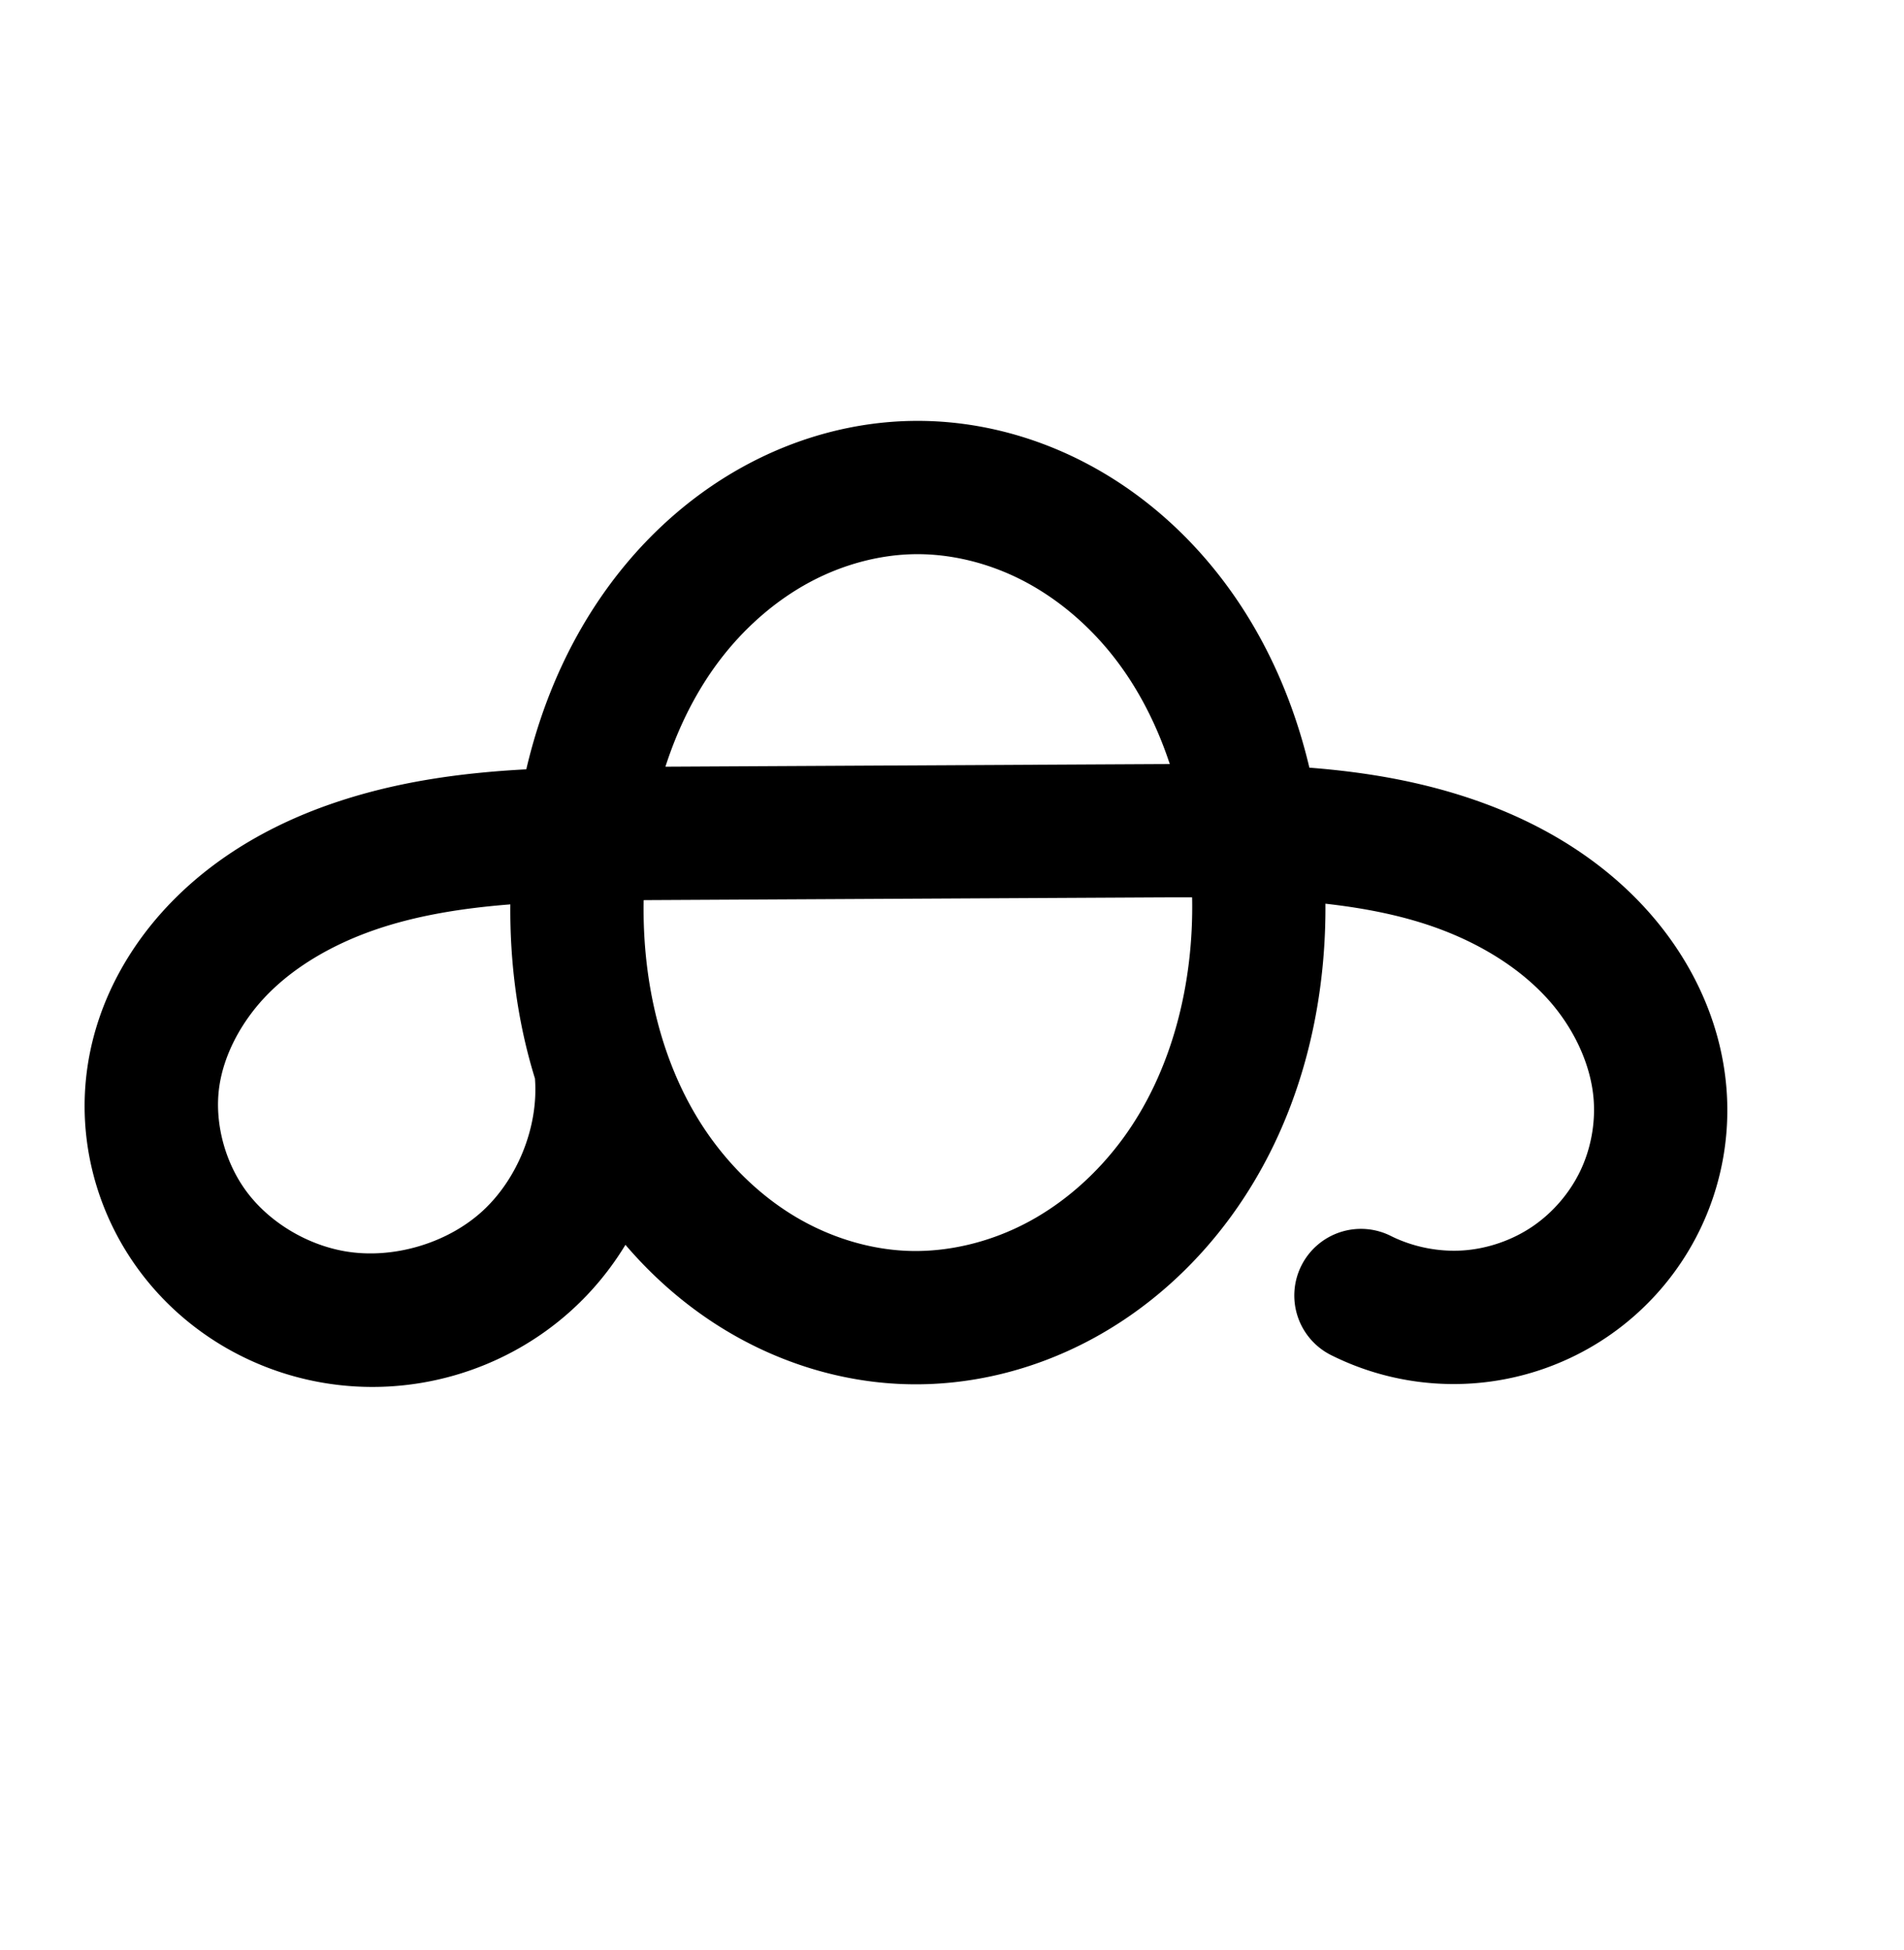 <?xml version="1.0" encoding="UTF-8" standalone="no"?>
<!-- Created with Inkscape (http://www.inkscape.org/) -->

<svg
   xmlns:dc="http://purl.org/dc/elements/1.1/"
   xmlns:cc="http://creativecommons.org/ns#"
   xmlns:rdf="http://www.w3.org/1999/02/22-rdf-syntax-ns#"
   xmlns:svg="http://www.w3.org/2000/svg"
   xmlns="http://www.w3.org/2000/svg"
   xmlns:sodipodi="http://sodipodi.sourceforge.net/DTD/sodipodi-0.dtd"
   xmlns:inkscape="http://www.inkscape.org/namespaces/inkscape"
   width="2000"
   height="2048"
   id="svg2992"
   version="1.1"
   inkscape:version="0.91pre2 r13516"
   sodipodi:docname="ക.svg">
  <defs
     id="defs5498">
    <inkscape:path-effect
       effect="spiro"
       id="path-effect3846"
       is_visible="true" />
    <inkscape:path-effect
       effect="spiro"
       id="path-effect3801"
       is_visible="true" />
    <inkscape:path-effect
       is_visible="true"
       id="path-effect3846-9"
       effect="spiro" />
    <inkscape:path-effect
       is_visible="true"
       id="path-effect3801-9"
       effect="spiro" />
    <inkscape:path-effect
       is_visible="true"
       id="path-effect4500"
       effect="spiro" />
    <inkscape:path-effect
       is_visible="true"
       id="path-effect4500-8"
       effect="spiro" />
    <inkscape:path-effect
       is_visible="true"
       id="path-effect4500-0"
       effect="spiro" />
    <inkscape:path-effect
       is_visible="true"
       id="path-effect4500-0-5"
       effect="spiro" />
    <inkscape:path-effect
       is_visible="true"
       id="path-effect4500-0-5-7"
       effect="spiro" />
    <inkscape:path-effect
       is_visible="true"
       id="path-effect4500-0-5-1"
       effect="spiro" />
    <inkscape:path-effect
       is_visible="true"
       id="path-effect4500-0-5-18"
       effect="spiro" />
  </defs>
  <sodipodi:namedview
     inkscape:window-height="853"
     inkscape:window-width="1600"
     inkscape:pageshadow="2"
     inkscape:pageopacity="0.0"
     borderopacity="1.0"
     bordercolor="#666666"
     pagecolor="#ffffff"
     id="base"
     showgrid="true"
     showguides="true"
     inkscape:guide-bbox="true"
     inkscape:zoom="0.32102648"
     inkscape:cx="948.08371"
     inkscape:cy="879.27337"
     inkscape:window-x="1598"
     inkscape:window-y="-3"
     inkscape:current-layer="layer1-2"
     inkscape:window-maximized="1">
    <sodipodi:guide
       orientation="horizontal"
       position="0,600"
       id="guide5596" />
    <inkscape:grid
       type="xygrid"
       id="grid3769"
       empspacing="3"
       visible="true"
       enabled="true"
       snapvisiblegridlinesonly="true"
       spacingx="4px"
       units="px"
       dotted="true"
       spacingy="4px" />
    <sodipodi:guide
       orientation="0,1"
       position="-1040,1600"
       id="guide2985" />
  </sodipodi:namedview>
  <g
     inkscape:label="Layer 1"
     inkscape:groupmode="layer"
     id="layer1"
     transform="translate(0,1048)">
    <g
       id="layer1-2"
       inkscape:label="Layer 1"
       transform="translate(-900.901,-124.233)">
      <path
         style="color:#000000;font-style:normal;font-variant:normal;font-weight:normal;font-stretch:normal;font-size:medium;line-height:normal;font-family:sans-serif;text-indent:0;text-align:start;text-decoration:none;text-decoration-line:none;text-decoration-style:solid;text-decoration-color:#000000;letter-spacing:normal;word-spacing:normal;text-transform:none;direction:ltr;block-progression:tb;writing-mode:lr-tb;baseline-shift:baseline;text-anchor:start;clip-rule:nonzero;display:inline;overflow:visible;visibility:visible;opacity:1;isolation:auto;mix-blend-mode:normal;color-interpolation:sRGB;color-interpolation-filters:linearRGB;solid-color:#000000;solid-opacity:1;fill:#000000;fill-opacity:1;fill-rule:evenodd;stroke:none;stroke-width:140;stroke-linecap:round;stroke-linejoin:round;stroke-miterlimit:4;stroke-dasharray:none;stroke-dashoffset:0;stroke-opacity:1;color-rendering:auto;image-rendering:auto;shape-rendering:auto;text-rendering:auto;enable-background:accumulate"
         d="m 1860.109,-481.717 c -61.474,0.799 -121.035,17.346 -173.916,45.543 -52.773,28.139 -98.046,67.315 -134.342,112.863 -49.226,61.774 -80.755,133.442 -98.135,207.535 -67.764,3.622 -137.606,12.735 -206.881,37.006 -57.781,20.244 -114.375,51.393 -161.07,97.59 -47.089,46.586 -82.587,107.638 -92.934,177.58 -11.441,77.339 9.731,155.561 56.381,217.041 46.501,61.284 114.866,101.728 189.641,114.814 93.788,16.413 190.761,-11.444 261.537,-75.133 22.678,-20.407 41.933,-43.902 57.482,-69.5 29.867,34.912 65.111,65.598 105.27,89.795 55.705,33.563 119.719,54.028 186.303,56.461 69.133,2.526 136.927,-14.544 196.565,-46.281 59.499,-31.663 109.726,-77.147 148.398,-130.332 70.168,-96.5 99.508,-213.666 98.754,-327.906 42.718,4.808 83.351,12.85 120.779,26.885 43.615,16.354 82.8,40.718 111.361,71.727 28.167,30.581 46.622,69.577 49.559,106.697 2.023,25.574 -3.001,52.469 -14.121,75.588 -11.12,23.119 -28.994,43.833 -50.236,58.217 -21.242,14.384 -47.112,23.289 -72.707,25.031 -25.595,1.742 -52.431,-3.578 -75.426,-14.951 a 70.007,70.007 0 1 0 -62.068,125.49 c 45.547,22.528 96.303,32.589 147,29.139 50.697,-3.45 99.622,-20.295 141.697,-48.785 42.075,-28.49 75.881,-67.665 97.906,-113.457 22.025,-45.792 31.527,-96.657 27.52,-147.312 -5.813,-73.478 -39.151,-139.479 -86.147,-190.502 -46.601,-50.595 -104.918,-85.368 -165.184,-107.967 -62.146,-23.303 -125.083,-33.866 -186.793,-38.672 -17.798,-75.108 -50.282,-147.593 -100.91,-209.629 -37.369,-45.789 -83.926,-84.846 -137.984,-112.373 -54.171,-27.584 -114.968,-43.012 -177.299,-42.201 z m 1.818,139.986 c 37.772,-0.491 76.915,9.13 111.955,26.973 35.153,17.9 67.118,44.363 93.047,76.135 27.573,33.786 48.408,73.939 62.734,117.316 -6.737,0.035 -13.564,0.057 -20.219,0.092 l -509.574,2.682 c 13.995,-43.347 34.386,-83.543 61.469,-117.529 25.241,-31.675 56.365,-58.254 90.723,-76.574 34.25,-18.263 72.604,-28.609 109.865,-29.094 z m 289.533,360.432 c 0.56,0.002 1.106,0.016 1.666,0.018 1.842,91.494 -21.56,182.913 -71.949,252.213 -26.996,37.127 -61.862,68.282 -100.938,89.076 -38.936,20.72 -83.229,31.516 -125.684,29.965 -40.917,-1.495 -82.727,-14.518 -119.162,-36.471 -36.557,-22.027 -68.746,-53.433 -93.525,-90.143 -45.678,-67.672 -66.494,-154.501 -64.846,-241.752 2.513,-0.015 4.983,-0.045 7.502,-0.059 l 525.658,-2.766 c 13.86,-0.073 27.625,-0.12 41.277,-0.082 z m -714.496,7.377 c -0.561,61.289 7.456,123.454 25.893,182.957 a 70.007,70.007 0 0 0 0.066,1.402 c 3.413,50.157 -18.811,104.989 -56.182,138.617 -37.37,33.628 -94.233,49.963 -143.754,41.297 -39.856,-6.975 -78.406,-30.113 -102.248,-61.535 -23.694,-31.226 -35.003,-74.147 -29.414,-111.928 5.152,-34.83 24.698,-70.642 52.902,-98.545 28.597,-28.292 66.722,-50.21 108.897,-64.986 44.282,-15.514 92.701,-23.259 143.84,-27.279 z"
         id="path4498-7-1"
         inkscape:connector-curvature="0" />
      <path
         sodipodi:nodetypes="aaaaacaassac"
         inkscape:connector-curvature="0"
         inkscape:original-d="M -14.781459,-409.45036 C 166.47594,-410.48928 341.51574,-184.16985 346.43414,-2.9761942 351.81144,195.12598 174.34484,465.71272 -23.799259,462.19872 -216.60426,458.77942 -375.32586,189.75622 -367.78046,-2.9314242 -360.75826,-182.25798 -194.24256,-408.42174 -14.781459,-409.45036 Z m -328.256101,617.4094 c 0,0 -156.0648,265.99748 -281.8413,253.61828 -104.639,-10.2987 -213.552,-150.46009 -188.8421,-252.65988 45.5186,-188.264254 244.8694,-253.635284 522.0781,-255.093664 l 525.6575,-2.76545 c 173.933,-0.91505 522.9699,76.04297 534.8296,276.363114 7.4539,125.90518 -313.3074,212.14968 -313.3074,212.14968"
         inkscape:path-effect="#path-effect4500-0-5-18"
         id="path4498-7-1-0"
         d="m -14.781,-409.45 c 50.051,-0.651 100.021,11.873 144.627,34.587 44.606,22.713 83.867,55.473 115.516,94.253 63.298,77.56 95.084,177.702 101.073,277.634 C 353.114,108.486 327.661,224.06 261.993,314.372 c -32.834,45.156 -75.382,83.476 -124.669,109.704 -49.287,26.229 -105.329,40.161 -161.123,38.123 -53.75,-1.964 -106.662,-18.708 -152.732,-46.466 -46.07,-27.758 -85.328,-66.356 -115.42,-110.937 -60.184,-89.161 -82.589,-200.368 -75.829,-307.728 6.205,-98.549 37.039,-197.257 98.576,-274.481 30.769,-38.612 68.967,-71.49 112.532,-94.72 43.566,-23.23 92.523,-36.676 141.89,-37.318 z m -328.256,617.409 c 4.938,72.575 -25.122,146.744 -79.196,195.403 -54.073,48.658 -130.992,70.755 -202.646,58.215 -57.315,-10.031 -110.773,-41.822 -145.944,-88.175 -35.172,-46.353 -51.413,-106.925 -42.898,-164.485 7.75,-52.386 35.272,-100.818 72.918,-138.062 37.646,-37.244 85.005,-63.779 134.983,-81.288 99.956,-35.019 208.265,-35.186 314.176,-35.743 l 525.658,-2.765 c 110.942,-0.584 224.823,-1.037 328.704,37.916 51.94,19.476 100.691,49.045 138.272,89.847 37.581,40.802 63.479,93.301 67.853,148.6 3.015,38.115 -4.248,76.994 -20.821,111.449 -16.573,34.455 -42.412,64.4 -74.071,85.837 -31.659,21.437 -69.056,34.313 -107.202,36.909 -38.146,2.596 -76.943,-5.095 -111.214,-22.045"
         style="fill:none;fill-rule:evenodd;stroke:#000000;stroke-width:140;stroke-linecap:round;stroke-linejoin:round;stroke-miterlimit:4;stroke-dasharray:none;stroke-opacity:1" />
    </g>
  </g>
</svg>
